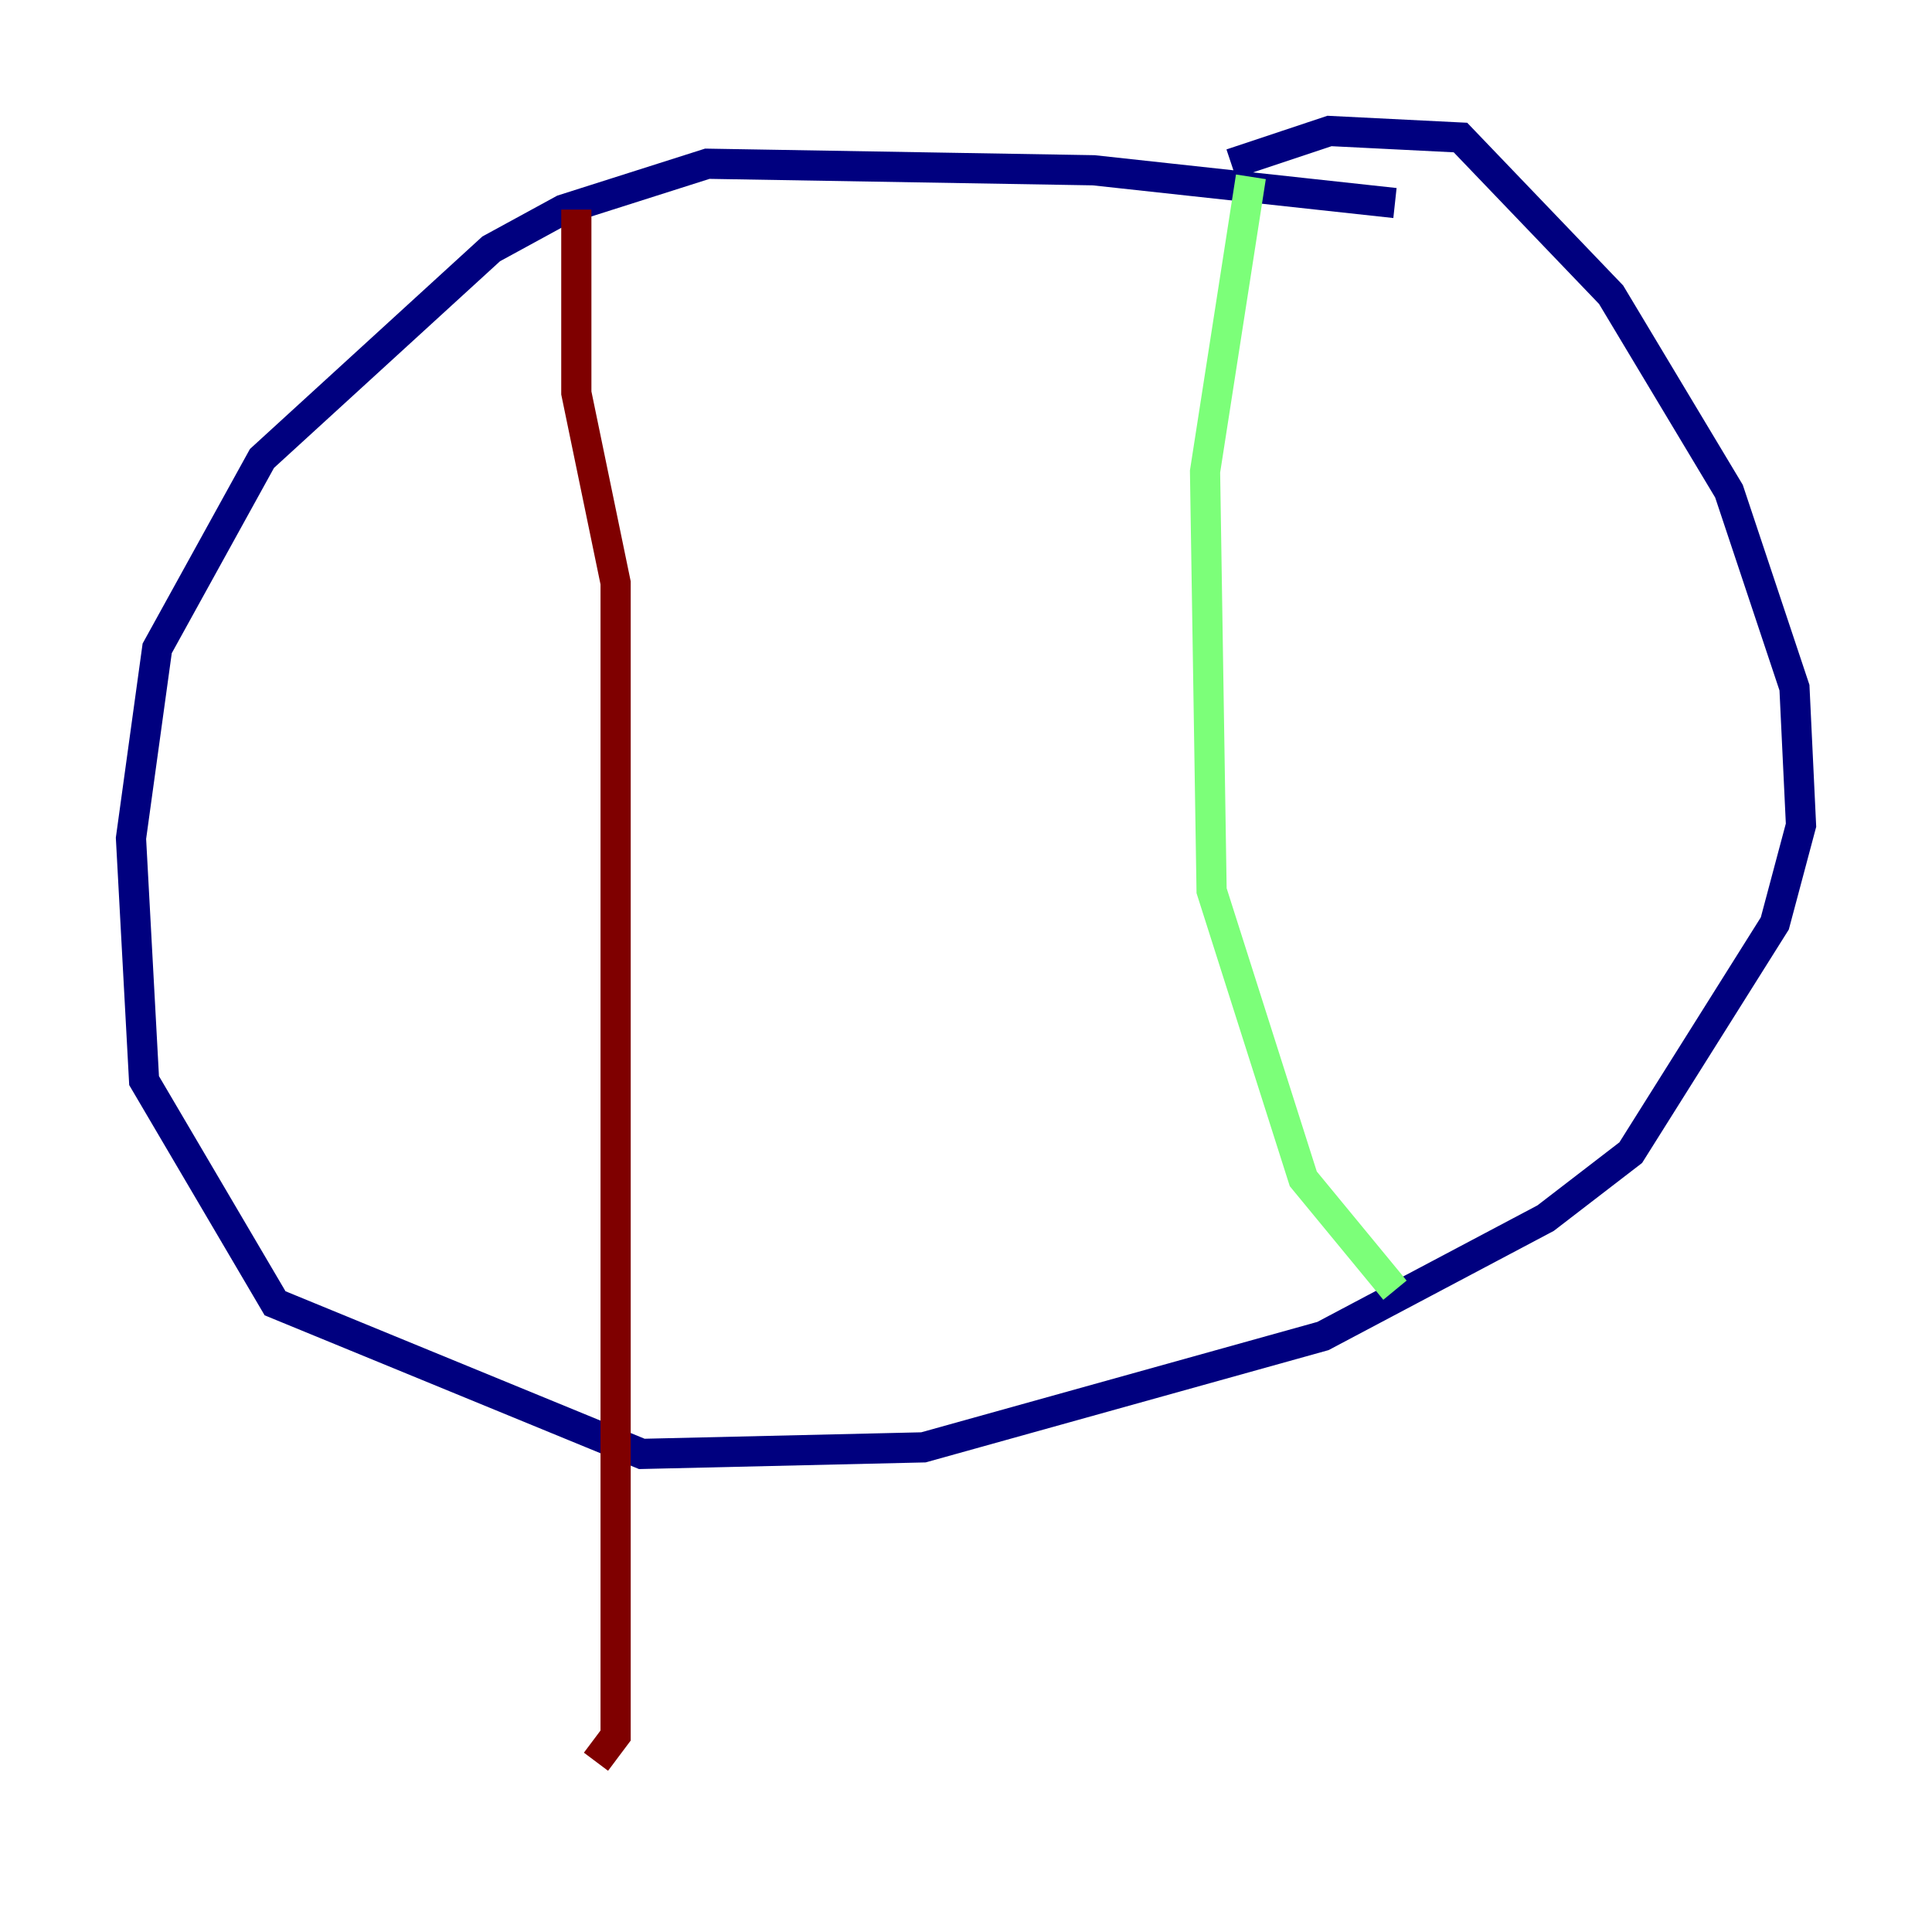 <?xml version="1.0" encoding="utf-8" ?>
<svg baseProfile="tiny" height="128" version="1.2" viewBox="0,0,128,128" width="128" xmlns="http://www.w3.org/2000/svg" xmlns:ev="http://www.w3.org/2001/xml-events" xmlns:xlink="http://www.w3.org/1999/xlink"><defs /><polyline fill="none" points="92.42,13.451 72.461,11.281 46.861,10.848 37.315,13.885 32.542,16.488 17.356,30.373 10.414,42.956 8.678,55.539 9.546,71.593 18.224,86.346 42.522,96.325 61.18,95.891 87.647,88.515 102.4,80.705 108.041,76.366 117.586,61.18 119.322,54.671 118.888,45.559 114.549,32.542 106.739,19.525 96.759,9.112 88.081,8.678 81.573,10.848" stroke="#00007f" stroke-width="2" /><polyline fill="none" points="82.875,11.715 79.837,31.241 80.271,59.01 86.346,78.102 92.42,85.478" stroke="#7cff79" stroke-width="2" /><polyline fill="none" points="38.183,13.885 38.183,26.034 40.786,38.617 40.786,114.983 39.485,116.719" stroke="#7f0000" stroke-width="2" /></svg>
